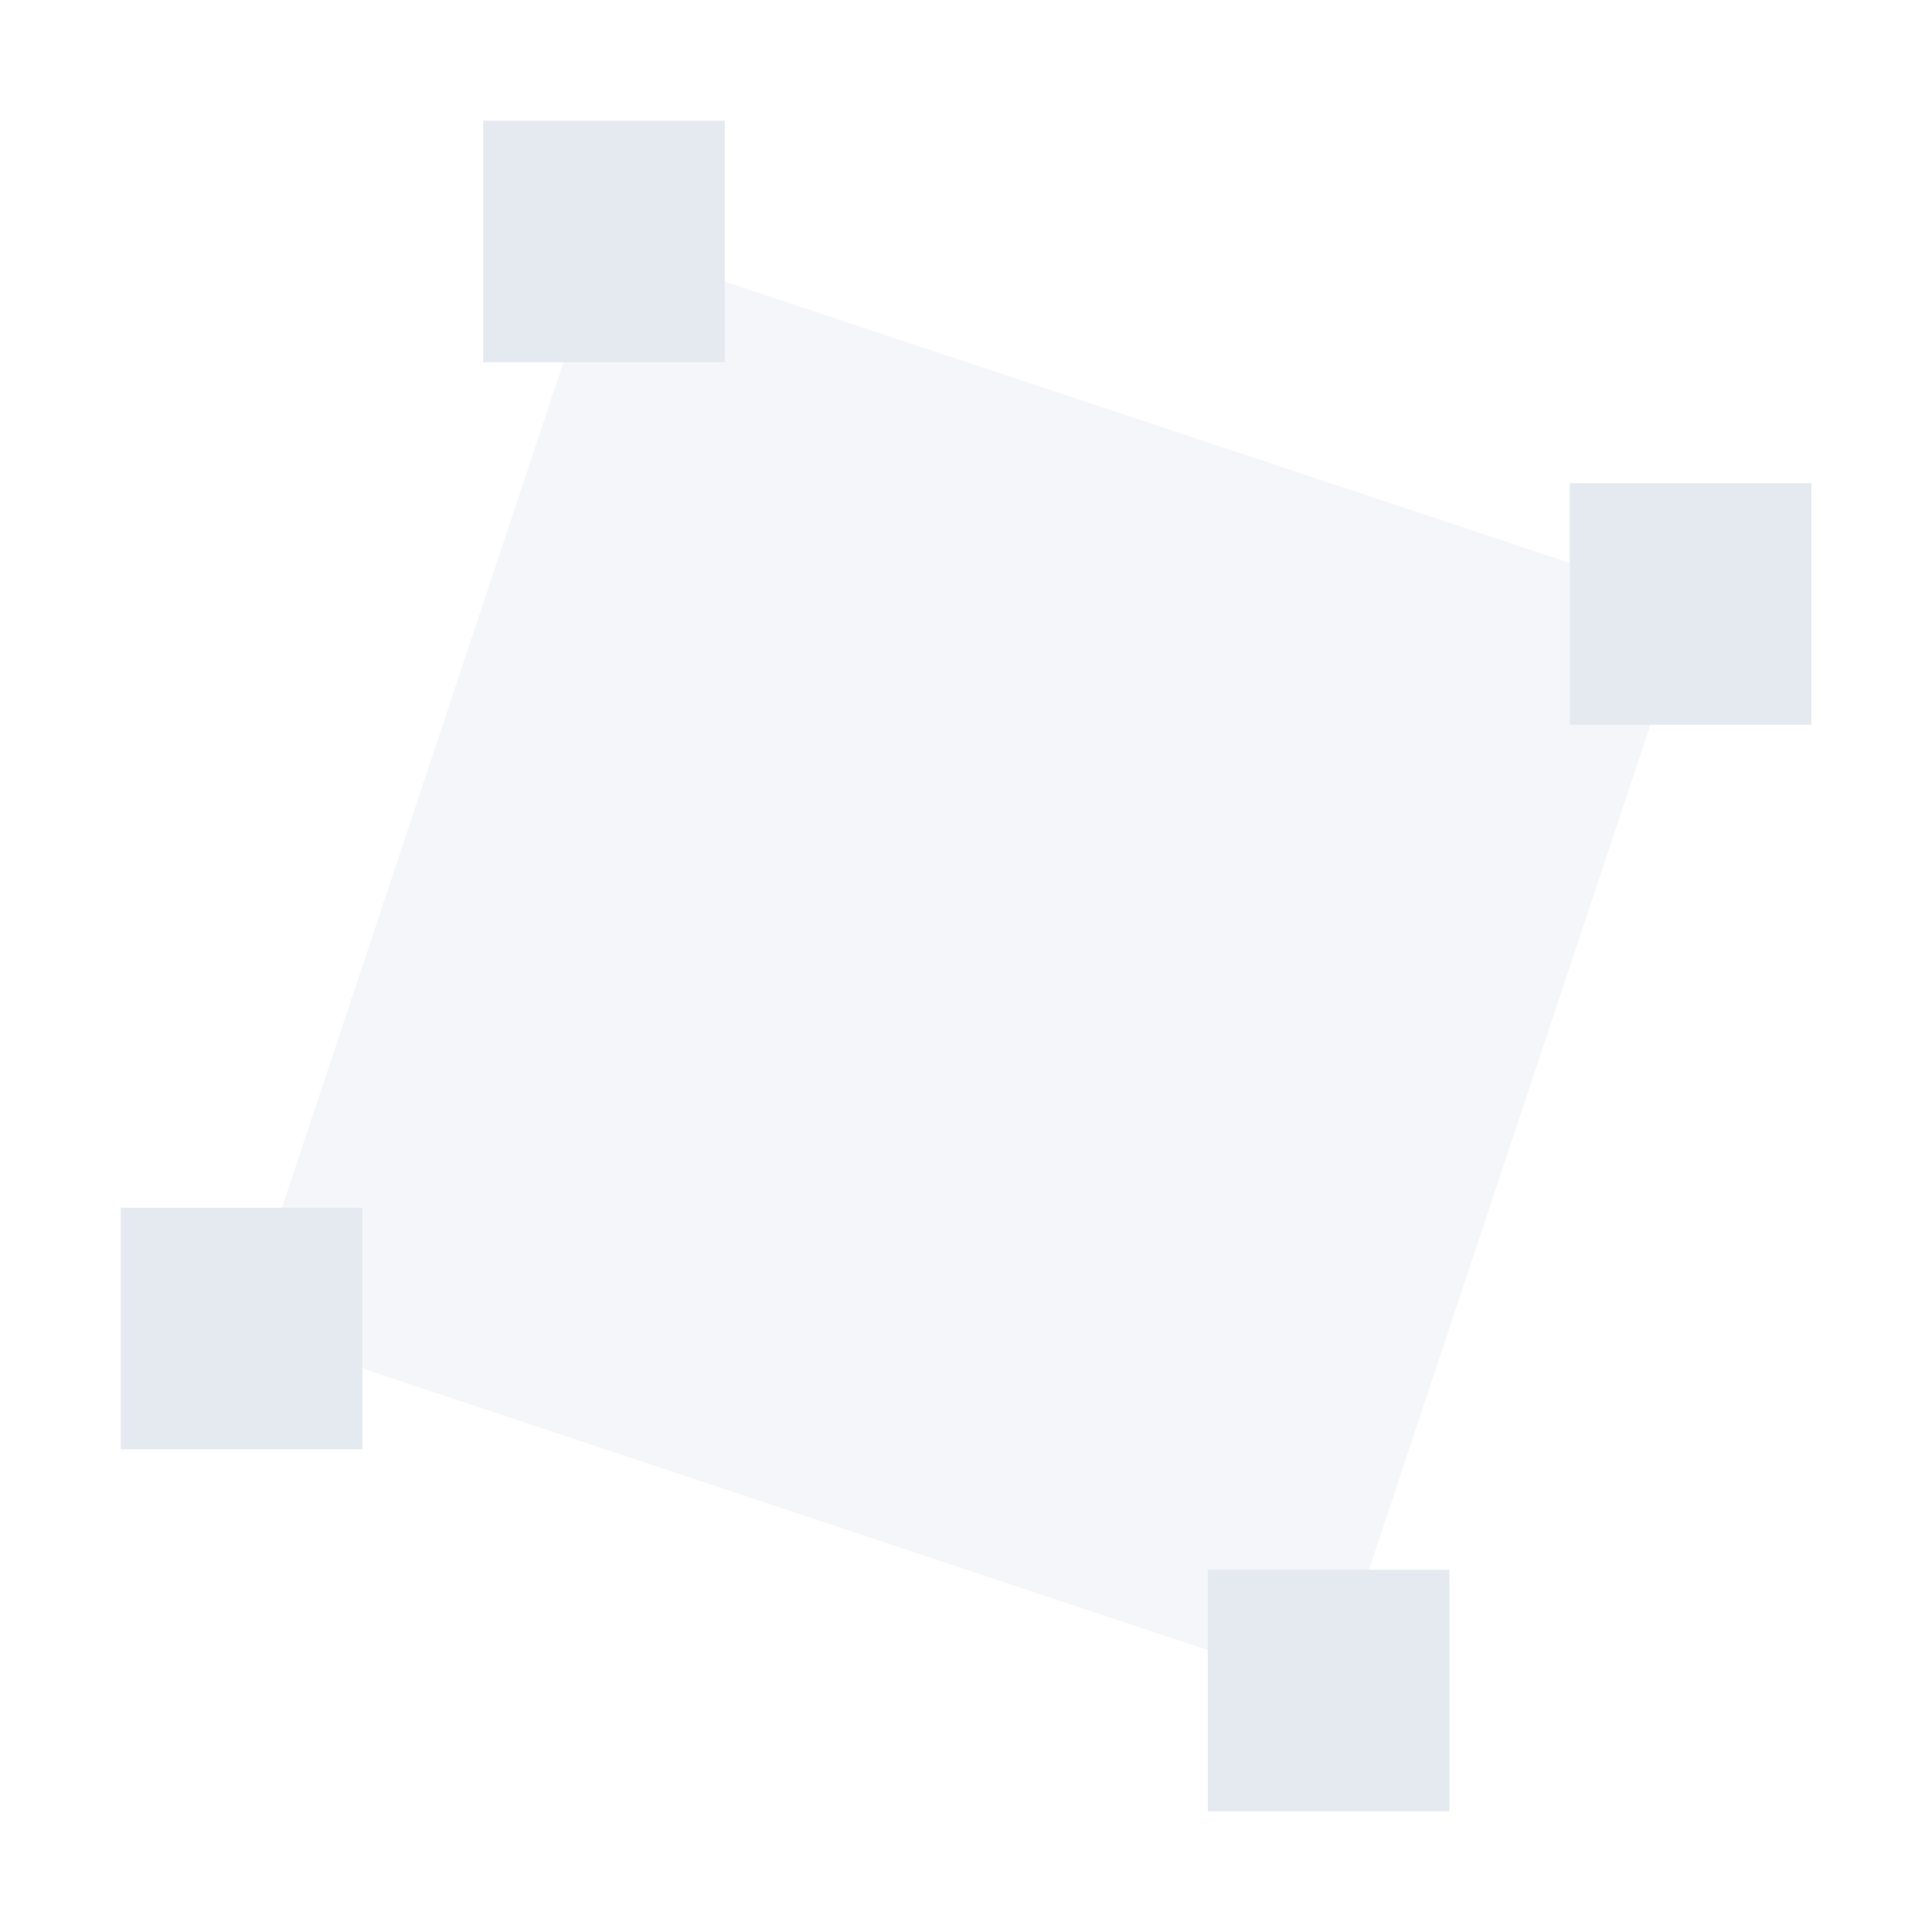 <?xml version="1.0" encoding="UTF-8" standalone="no"?>
<!--Part of Monotone: https://github.com/sixsixfive/Monotone, released under cc-by-sa_v4-->
<svg xmlns="http://www.w3.org/2000/svg" version="1.1" viewBox="0 0 16 16">
 <g stroke-width=".342" transform="matrix(3.781 0 0 3.781 -.002 .009)" fill="#e5e9f0">
  <path opacity=".4" stroke-width=".53" d="m1.323 0.526 2.381 0.793-0.793 2.381-2.381-0.793z"/>
  <g fill="#e5e9f0">
   <rect height="0.529" width="0.529" y="2.643" x="0.265"/>
   <rect height="0.529" width="0.529" y="1.056" x="3.439"/>
   <rect height="0.529" width="0.529" y="3.436" x="2.646"/>
   <path d="m1.852 0.262v0.529h0.529v-0.529z" transform="translate(-.793 -0)"/>
  </g>
 </g>
</svg>
